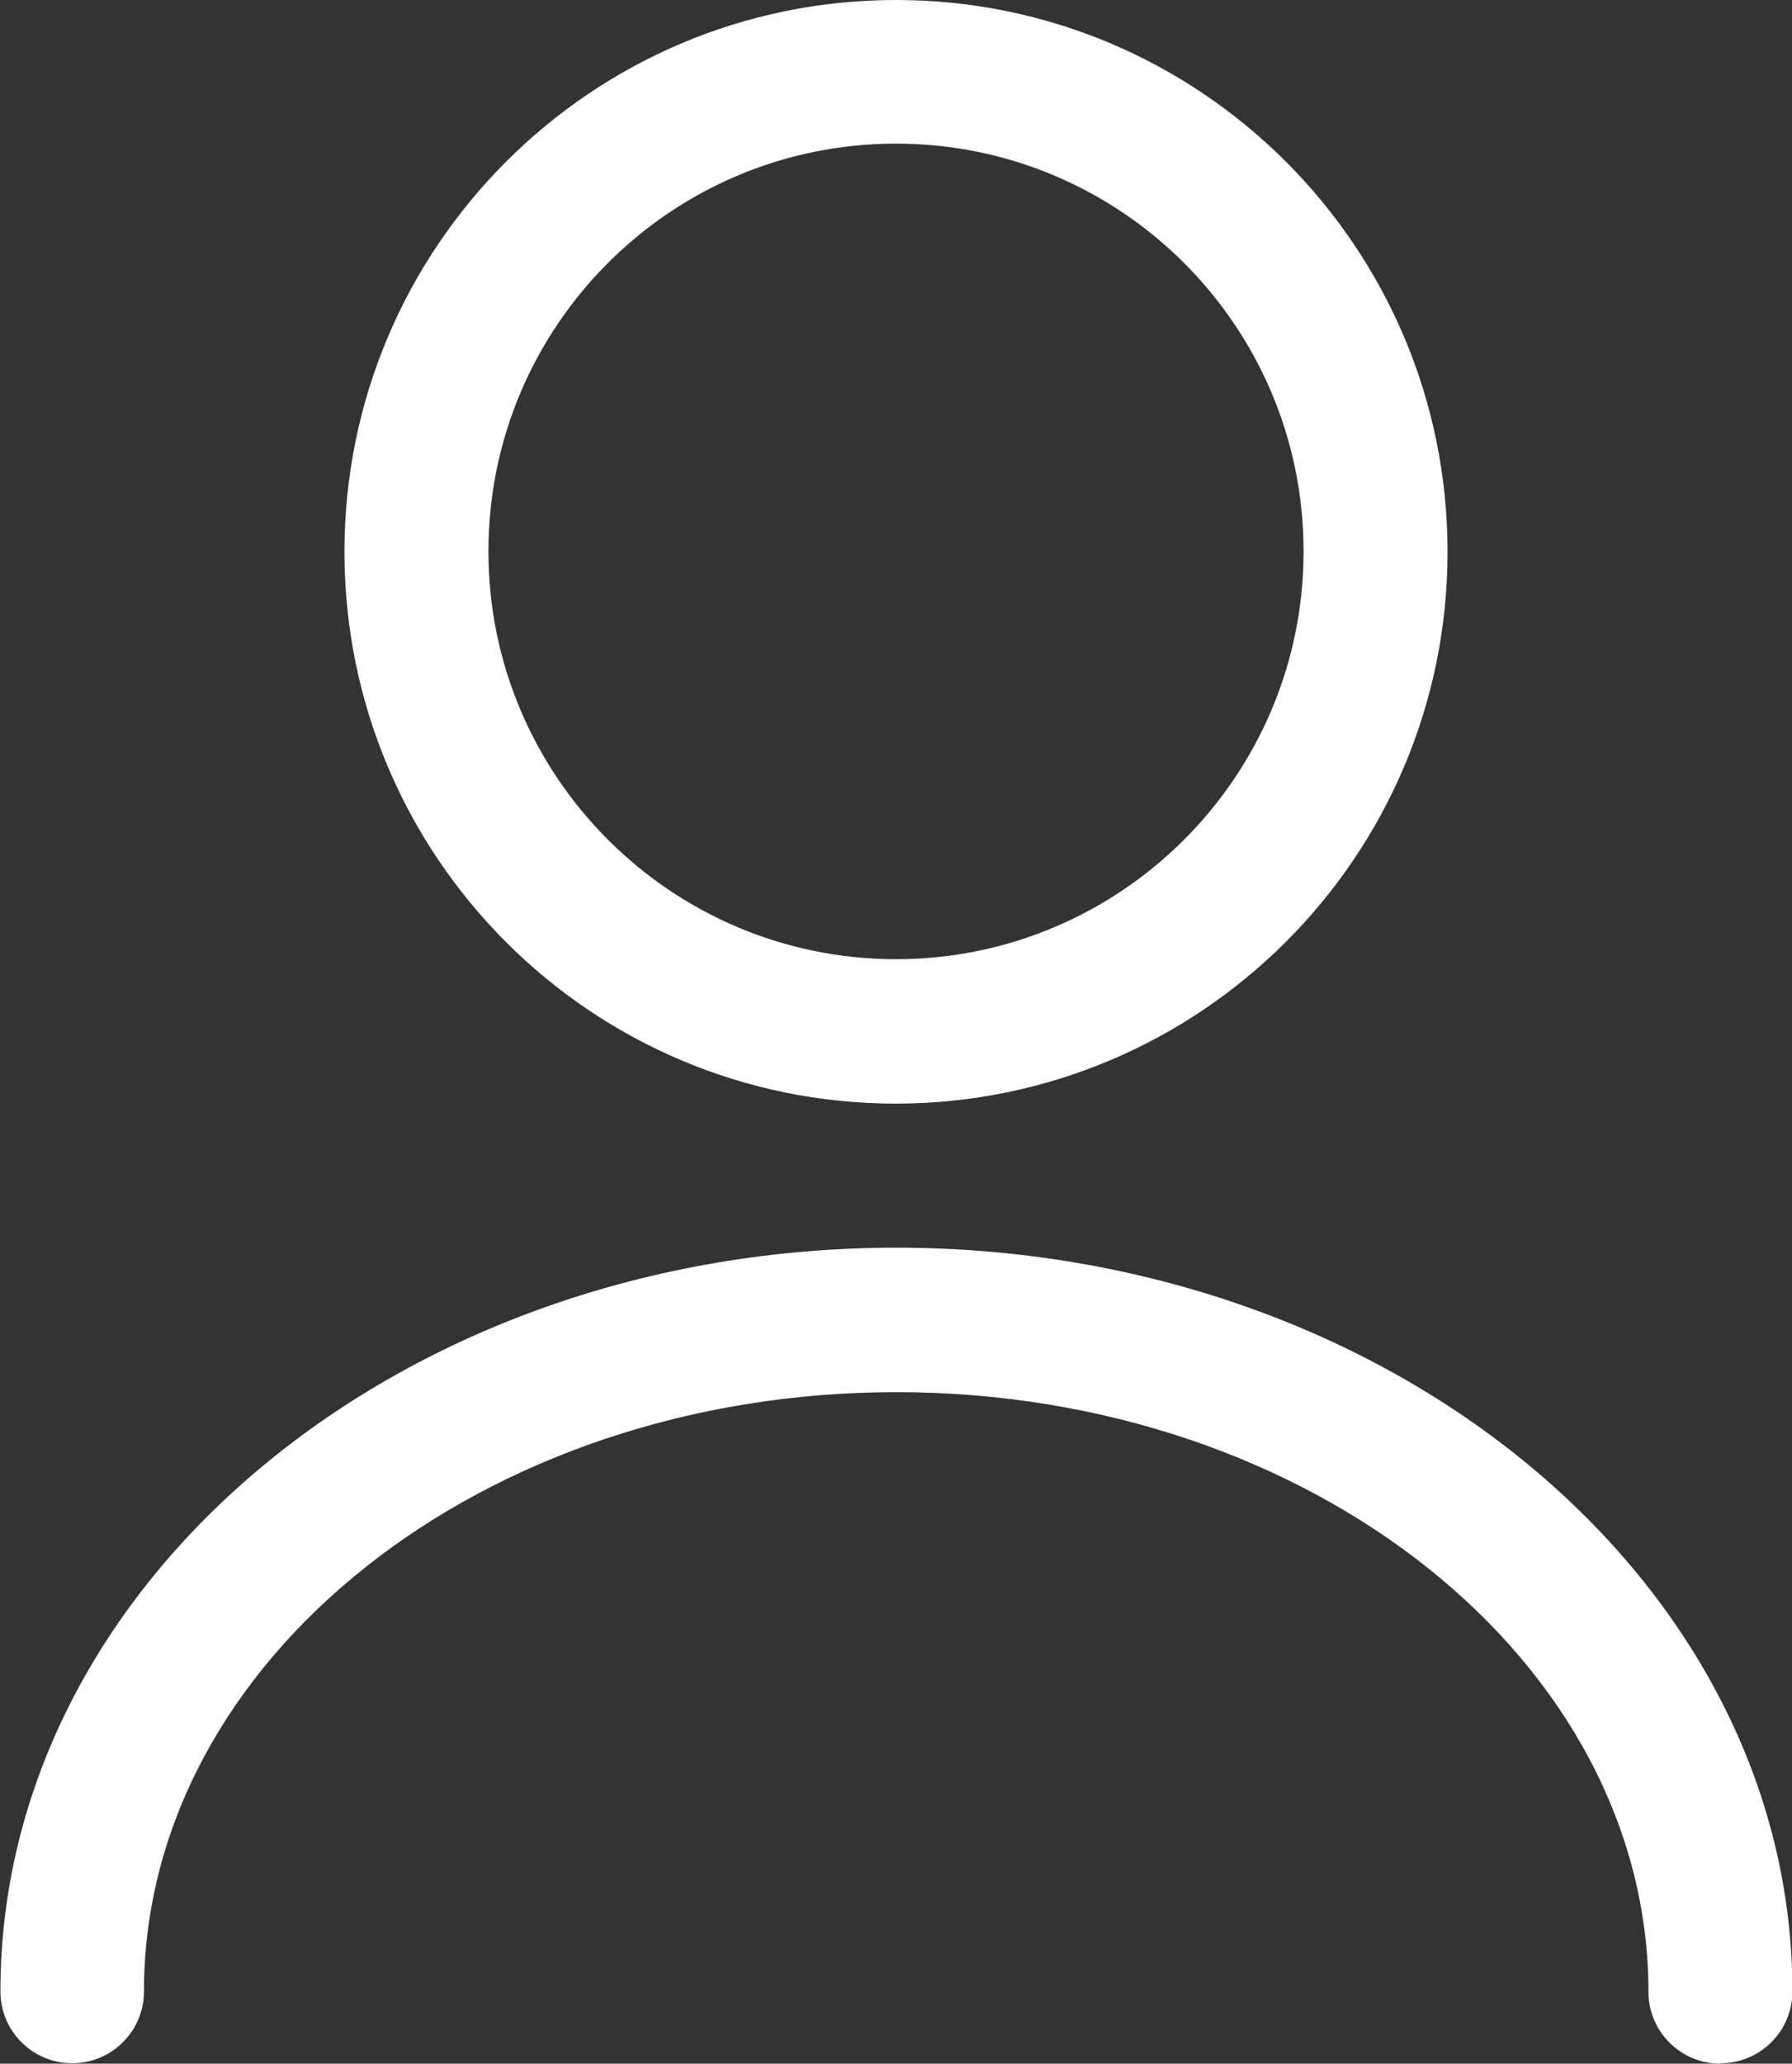 <?xml version="1.0" encoding="UTF-8"?>
<svg id="Layer_1" data-name="Layer 1" xmlns="http://www.w3.org/2000/svg" viewBox="0 0 43.44 50">
  <rect x="0" y="0" width="43.44" height="50" fill="#333333" stroke="none"/>
  <defs>
    <style>
      .cls-1 {
        fill: #fff;
      }
    </style>
  </defs>
  <g id="Group_7926" data-name="Group 7926">
    <path id="Path_36948" data-name="Path 36948" class="cls-1" d="M21.72,26.74c-7.39,0-13.37-5.99-13.37-13.37S14.34,0,21.72,0s13.37,5.99,13.37,13.37h0c0,7.38-5.99,13.36-13.37,13.37m0-23.26c-5.46,0-9.88,4.43-9.88,9.88s4.43,9.88,9.88,9.88,9.88-4.43,9.88-9.88c0-5.46-4.43-9.88-9.88-9.88"/>
    <path id="Path_36949" data-name="Path 36949" class="cls-1" d="M41.7,50c-.96,0-1.74-.78-1.74-1.74,0-8.01-8.18-14.53-18.23-14.53S3.49,40.24,3.49,48.25c0,.96-.78,1.74-1.74,1.74-.96,0-1.74-.78-1.74-1.74,0-9.94,9.74-18.02,21.72-18.02s21.72,8.09,21.72,18.02c0,.96-.78,1.74-1.74,1.74"/>
  </g>
</svg>